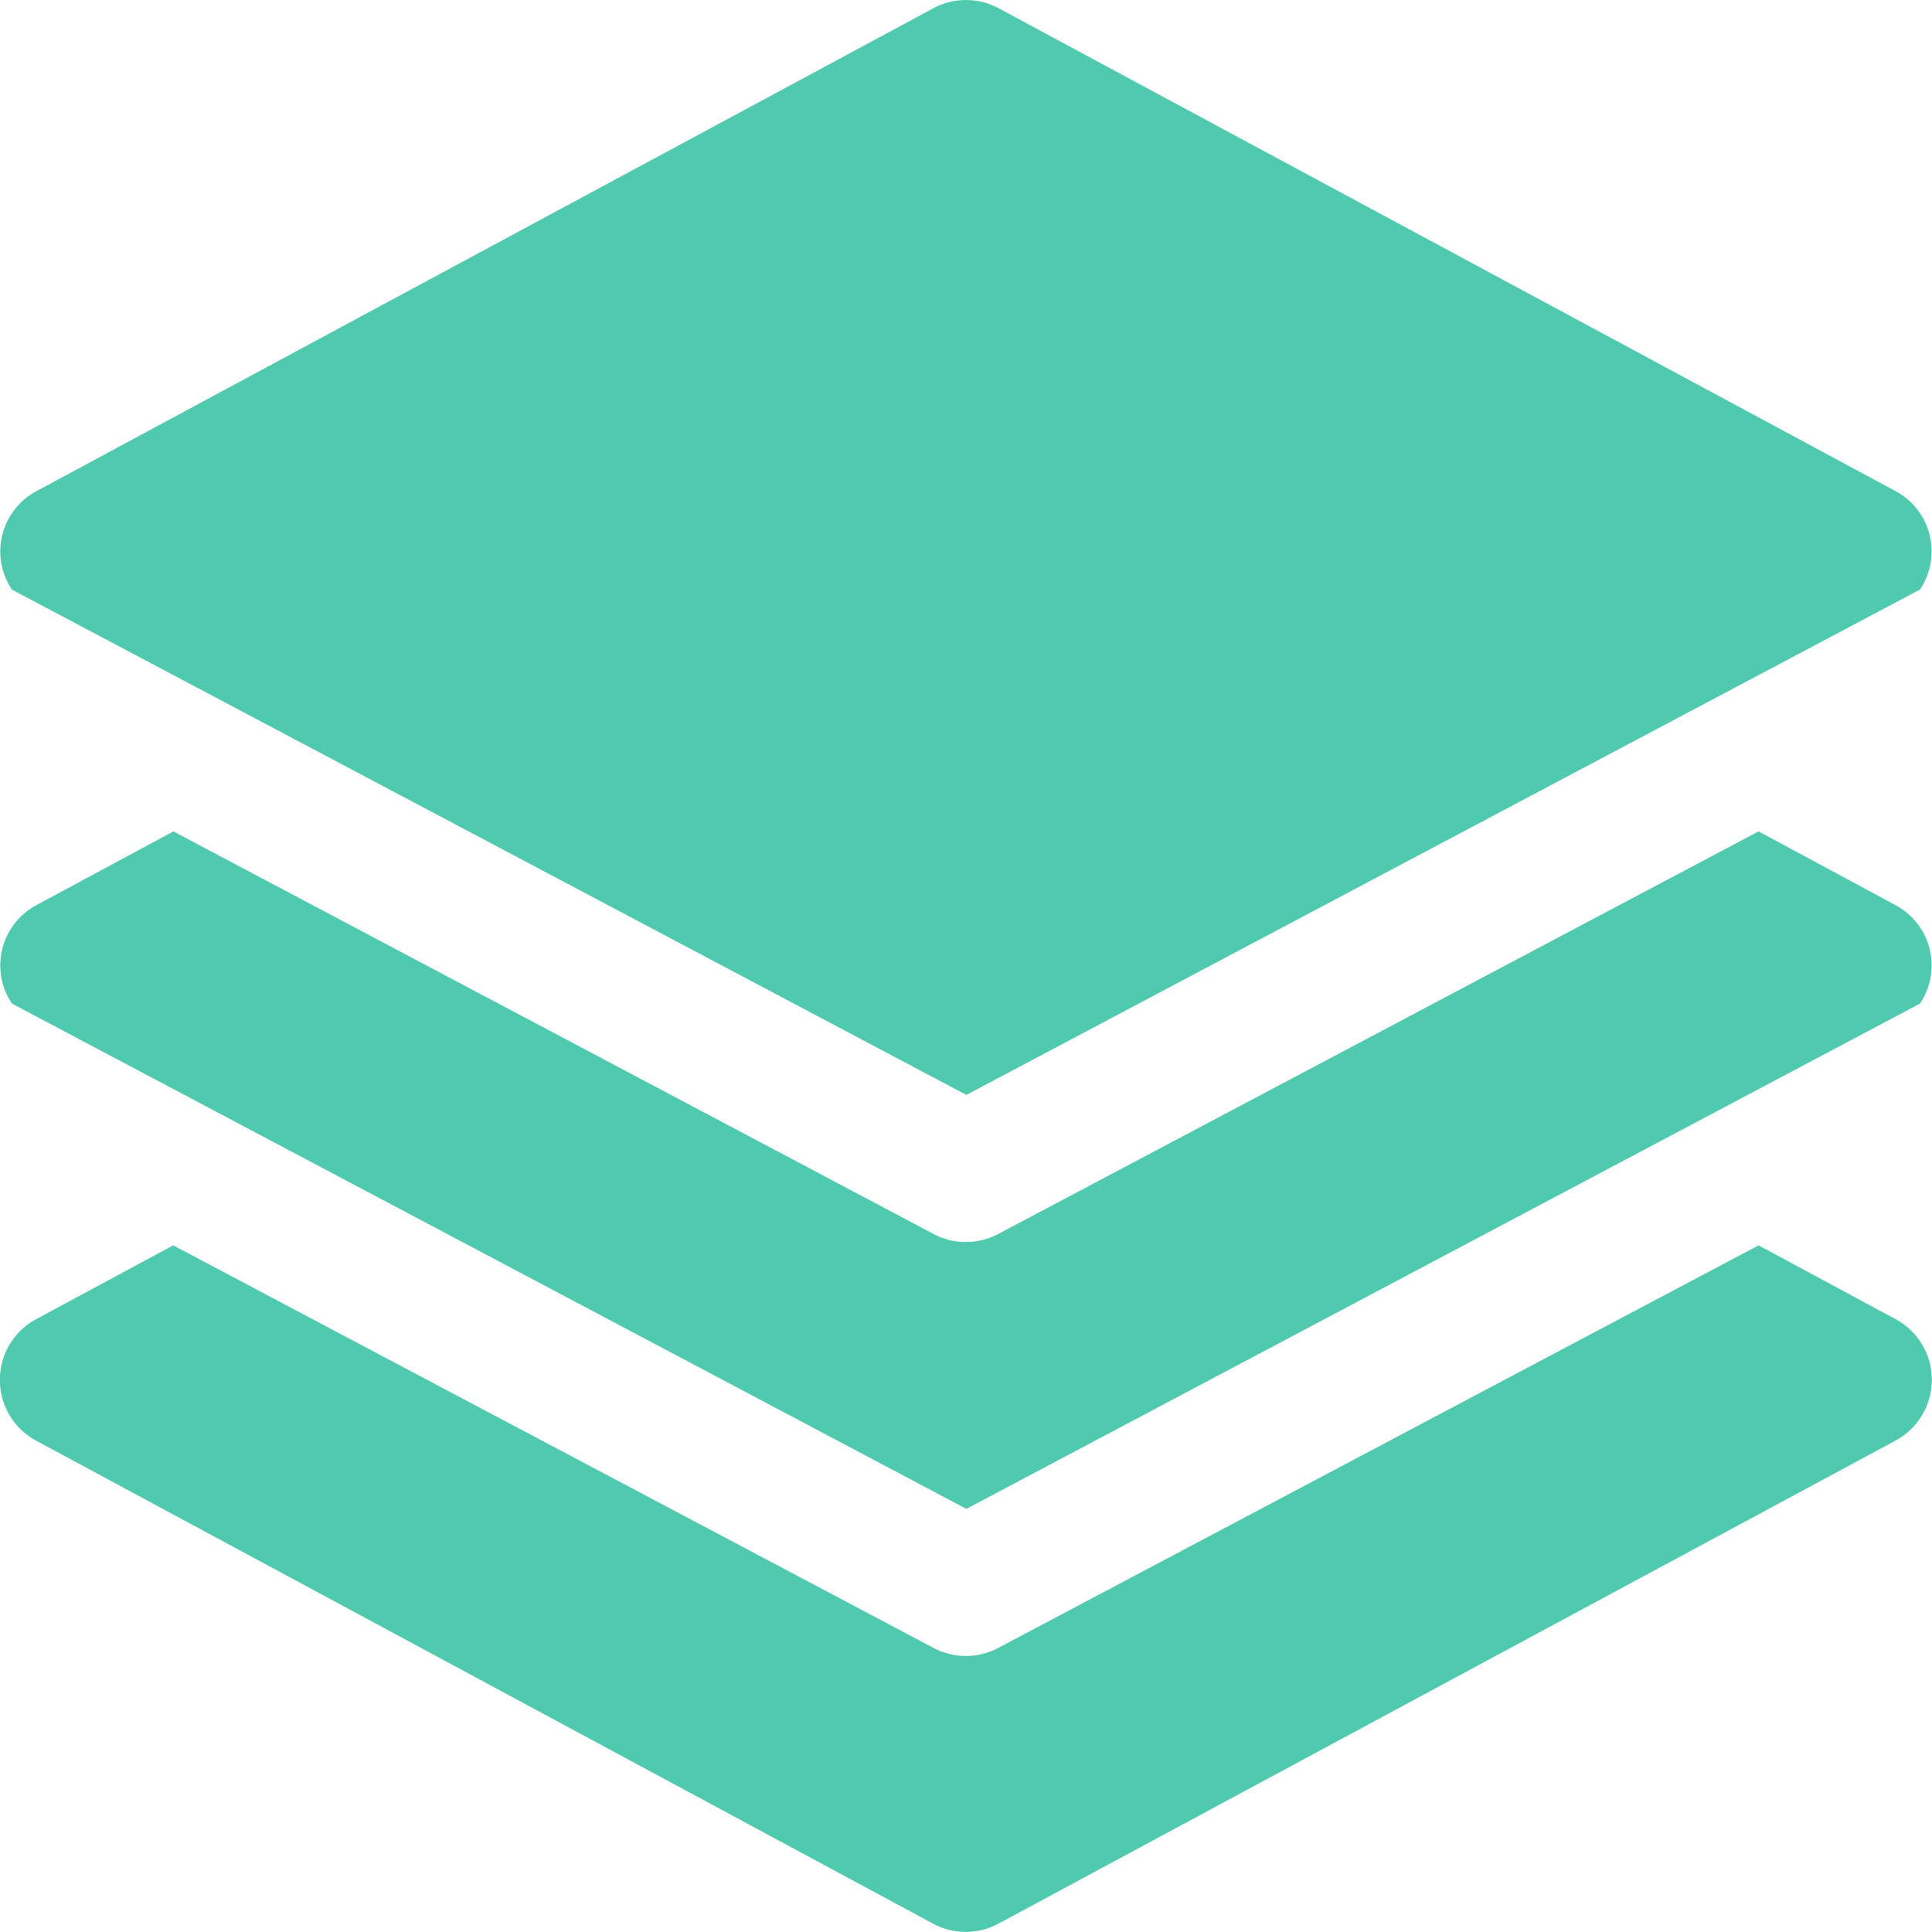 <svg xmlns="http://www.w3.org/2000/svg" width="23.849" height="23.847" viewBox="0 0 23.849 23.847">
  <g id="layers" transform="translate(0 -0.009)">
    <g id="Group_856" data-name="Group 856" transform="translate(0 10.272)">
      <g id="Group_855" data-name="Group 855">
        <path id="Path_2581" data-name="Path 2581" d="M23.474,206.61a.843.843,0,0,0-.074-.045l-1.692-.911-9.385,4.969a.852.852,0,0,1-.8,0L2.14,205.654l-1.692.911a.843.843,0,0,0-.3,1.215l11.781,6.237L23.7,207.78A.843.843,0,0,0,23.474,206.61Z" transform="translate(0 -205.654)" fill="#4fcaae"/>
      </g>
    </g>
    <g id="Group_858" data-name="Group 858" transform="translate(0 15.382)">
      <g id="Group_857" data-name="Group 857">
        <path id="Path_2582" data-name="Path 2582" d="M23.759,309.31a.852.852,0,0,0-.345-.345l-1.692-.911-9.385,4.969a.852.852,0,0,1-.8,0l-9.385-4.969-1.692.911a.852.852,0,0,0,0,1.5l11.072,5.962a.852.852,0,0,0,.807,0l11.072-5.962A.852.852,0,0,0,23.759,309.31Z" transform="translate(-0.014 -308.054)" fill="#4fcaae"/>
      </g>
    </g>
    <g id="Group_860" data-name="Group 860" transform="translate(0 0.009)">
      <g id="Group_859" data-name="Group 859" transform="translate(0 0)">
        <path id="Path_2583" data-name="Path 2583" d="M23.474,6.117a.843.843,0,0,0-.074-.045L12.328.111a.852.852,0,0,0-.807,0L.448,6.073a.843.843,0,0,0-.3,1.215l11.781,6.237L23.7,7.287A.843.843,0,0,0,23.474,6.117Z" transform="translate(0 -0.009)" fill="#4fcaae"/>
      </g>
    </g>
  </g>
</svg>

